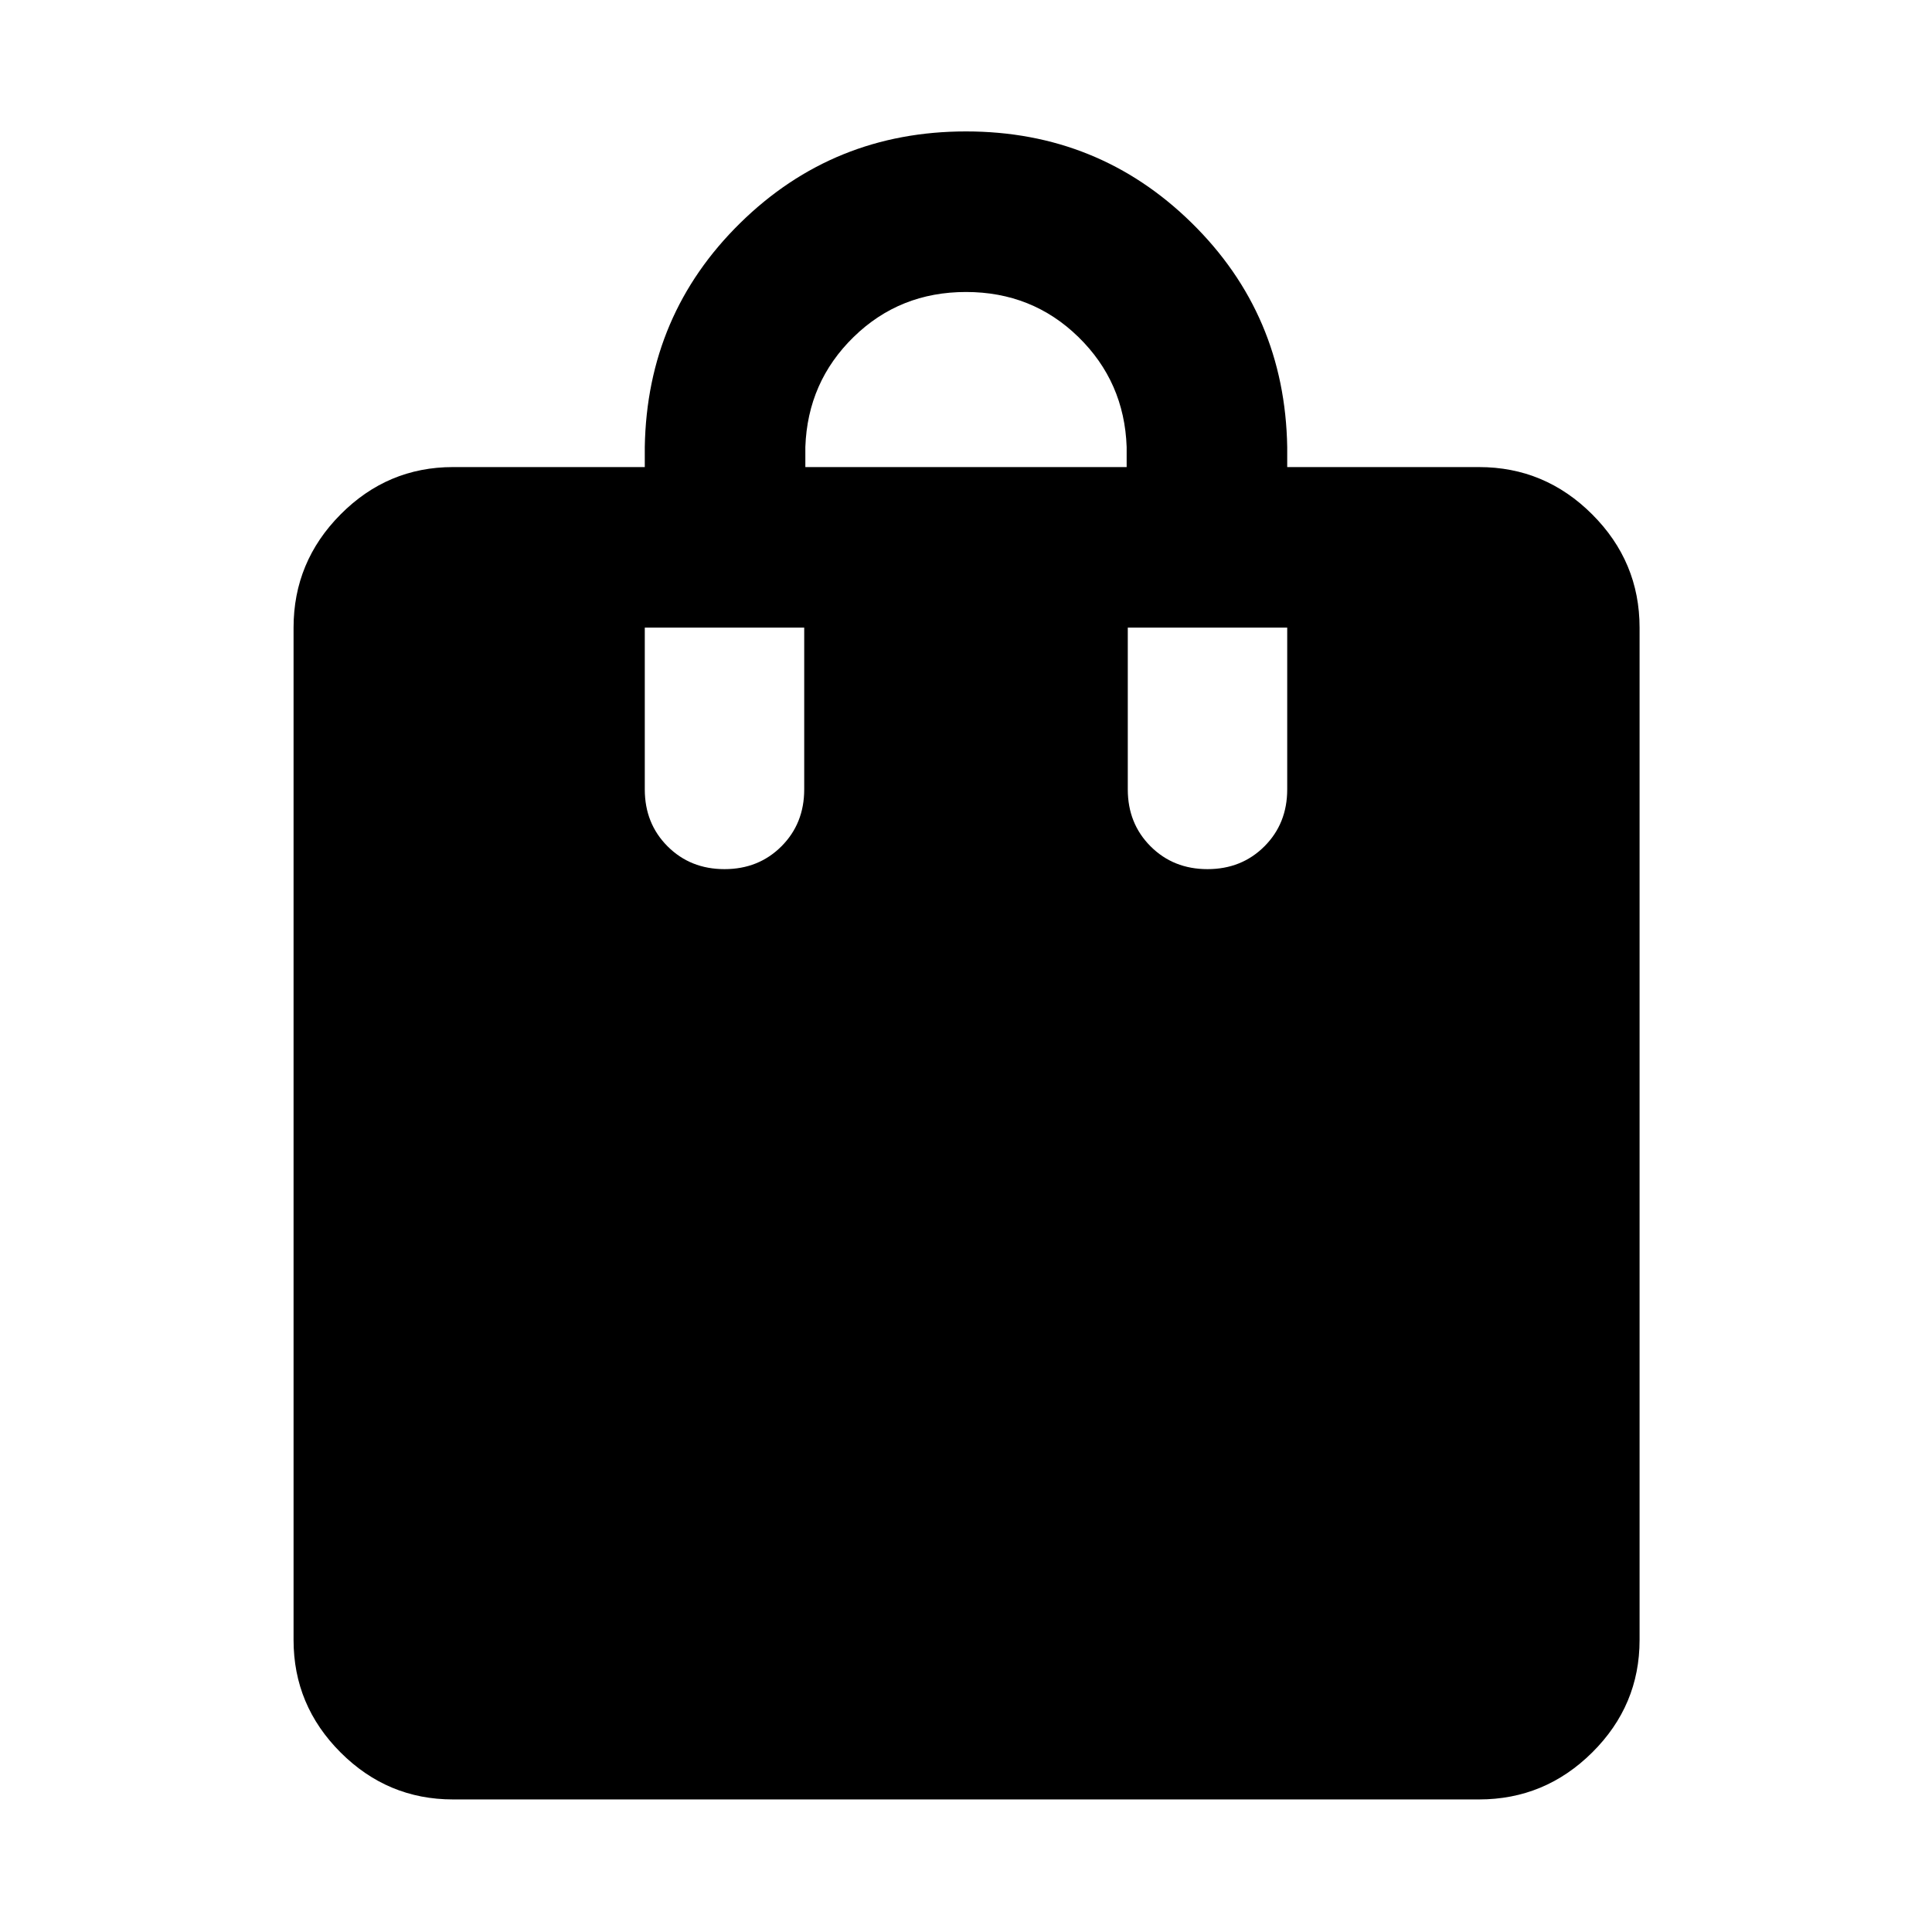 <svg xmlns="http://www.w3.org/2000/svg" width="48" height="48" viewBox="0 -960 960 960"><path d="M225.087-65.869q-32.507 0-55.862-23.356-23.356-23.355-23.356-55.862V-648.13q0-32.74 23.356-56.262 23.355-23.521 55.862-23.521h95.304v-10q1.13-65.827 47.457-111.305Q414.174-894.696 480-894.696t112.152 45.478q46.327 45.478 47.457 111.305v10h95.304q32.74 0 56.262 23.521 23.521 23.522 23.521 56.262v503.043q0 32.507-23.521 55.862-23.522 23.356-56.262 23.356H225.087Zm175.087-662.044h159.652v-10q-1.131-32.348-24.022-54.674T480-814.913q-32.913 0-55.804 22.326-22.891 22.326-24.022 54.674v10ZM600-528.13q16.957 0 28.283-11.326t11.326-28.283v-80.391h-79.218v80.391q0 16.957 11.326 28.283T600-528.13Zm-240 0q16.957 0 28.283-11.326t11.326-28.283v-80.391h-79.218v80.391q0 16.957 11.326 28.283T360-528.13Z"/></svg>